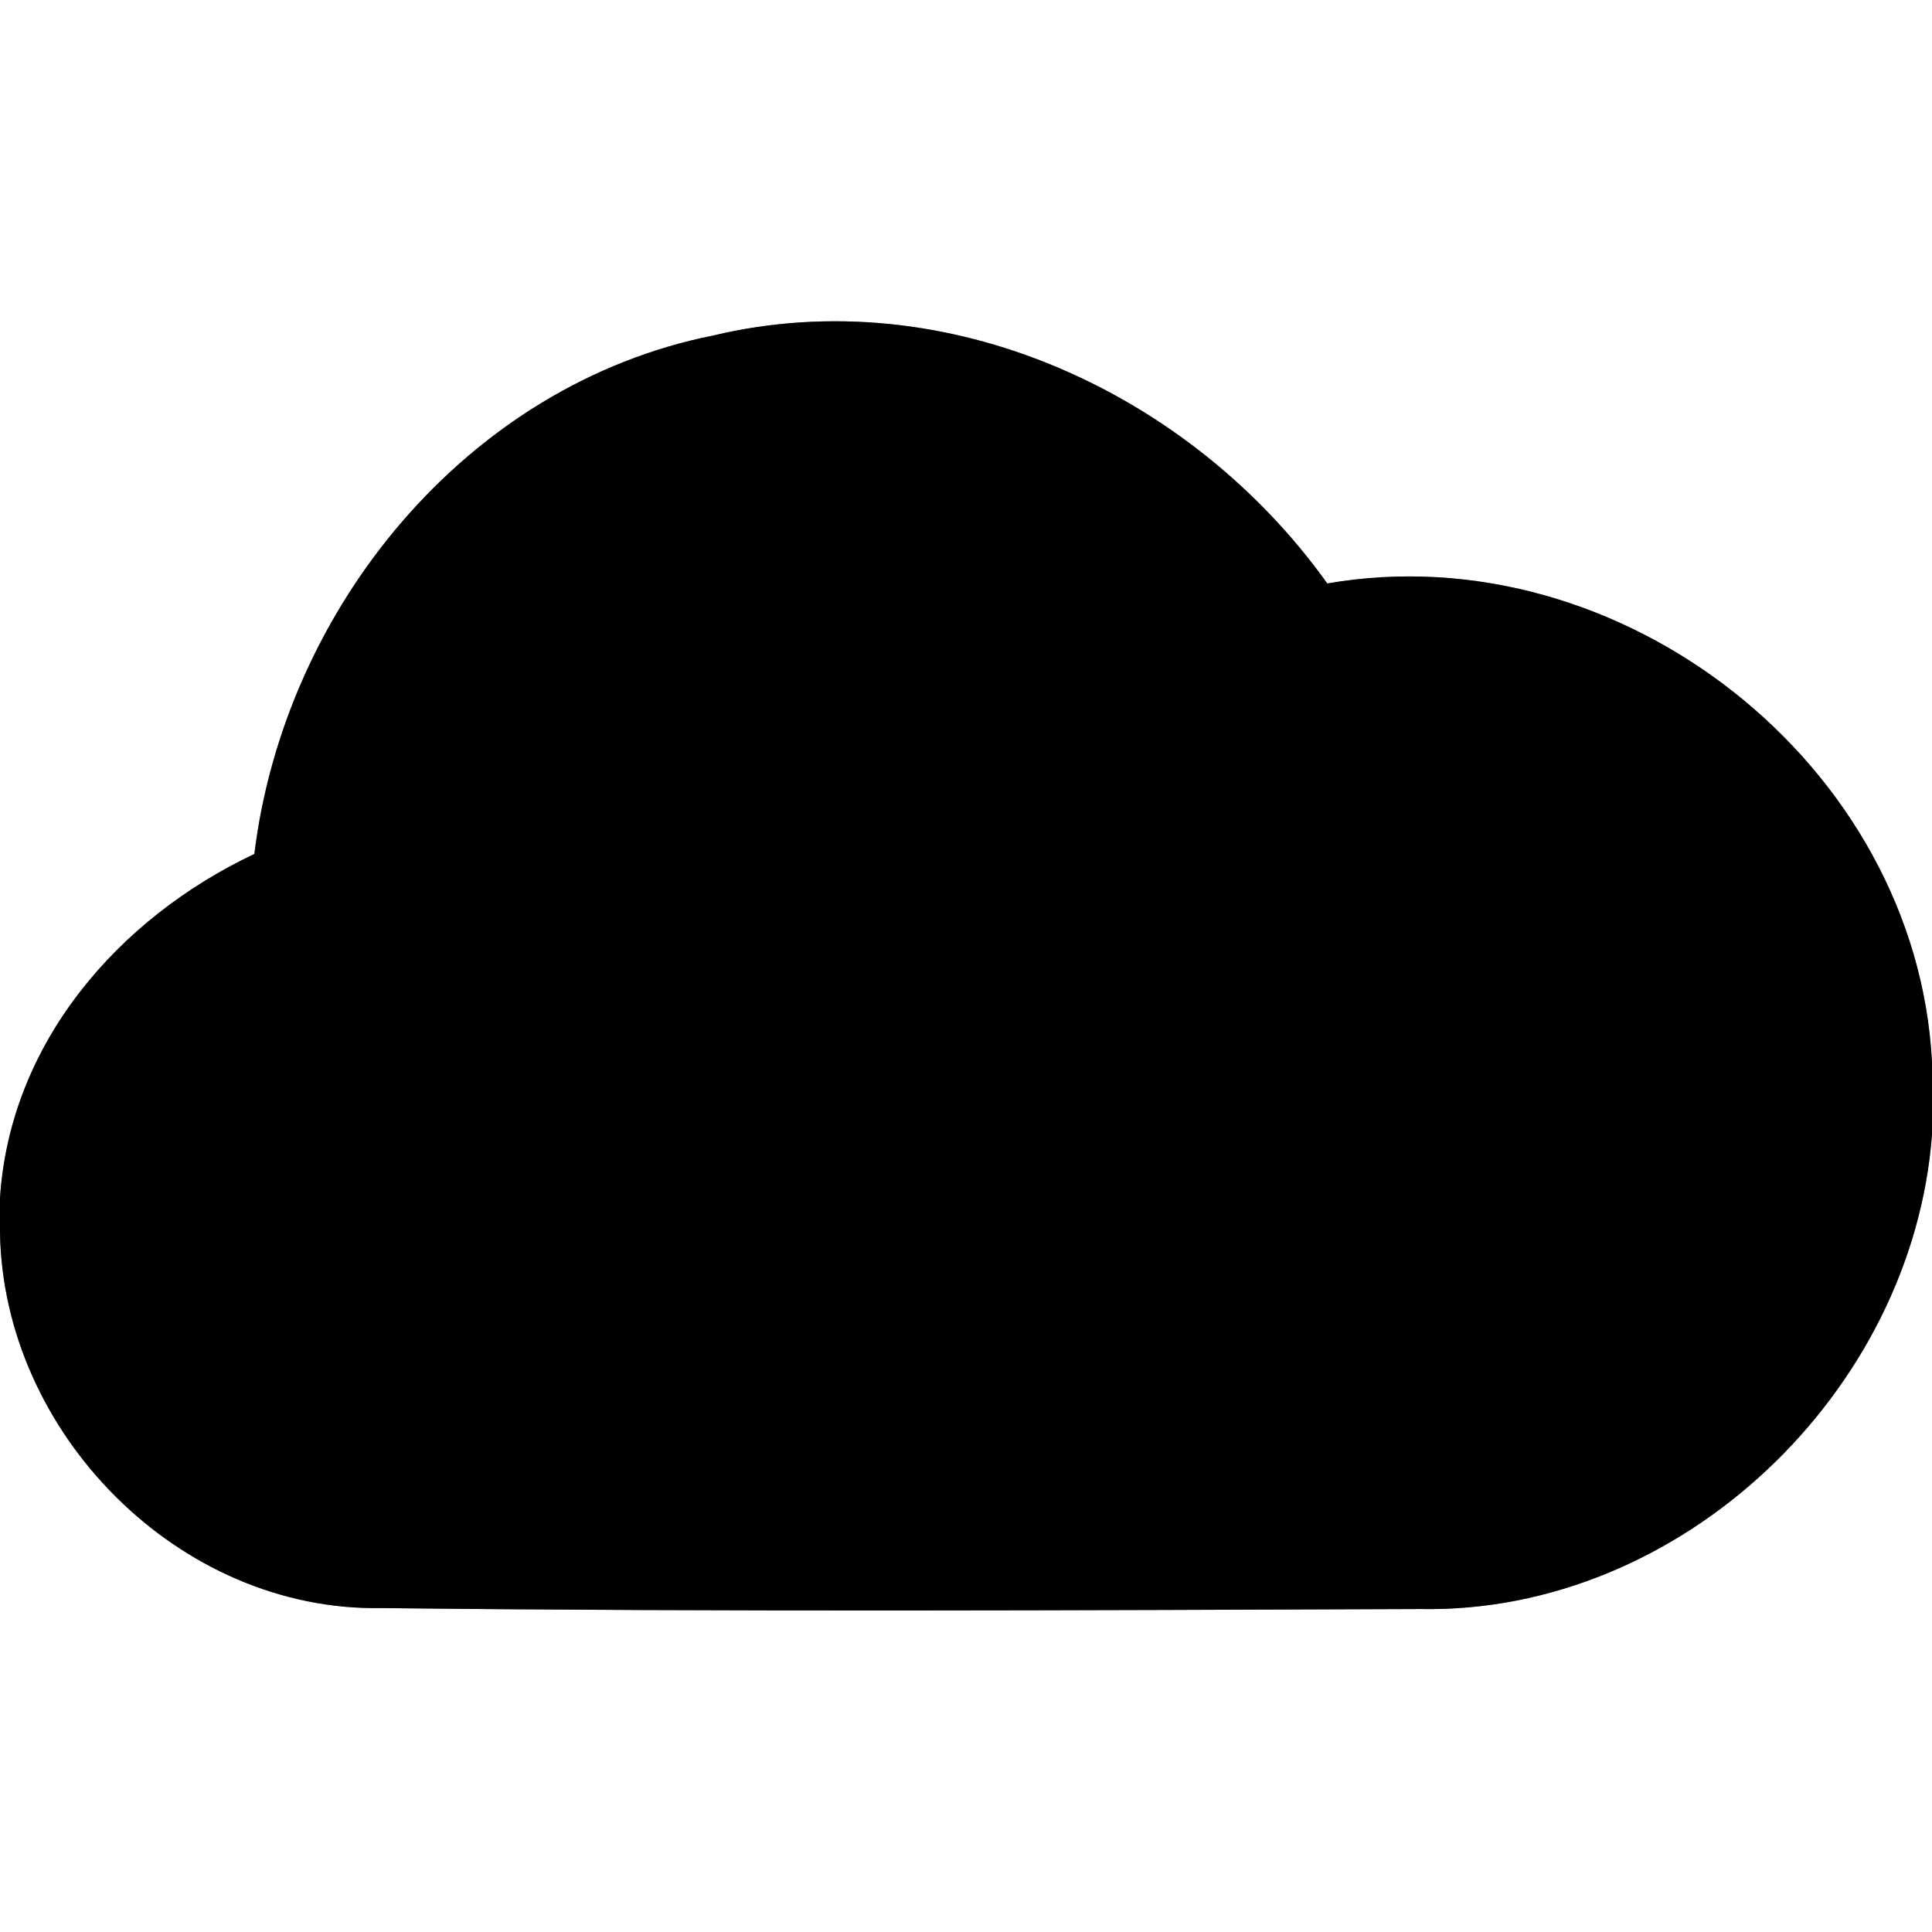 <?xml version="1.0" encoding="UTF-8" ?>
<!DOCTYPE svg PUBLIC "-//W3C//DTD SVG 1.1//EN" "http://www.w3.org/Graphics/SVG/1.1/DTD/svg11.dtd">
<svg width="60pt" height="60pt" viewBox="0 0 60 60" version="1.1" xmlns="http://www.w3.org/2000/svg">
<rect x="0" y="0" width="60" height="60" fill="#808080" stroke="none"/>
<g id="#ffffffff">
<path fill="#ffffff" opacity="1.00" d=" M 0.00 0.00 L 60.00 0.00 L 60.00 32.99 C 59.52 23.74 50.32 16.54 41.22 18.12 C 36.98 12.19 29.40 8.69 22.15 10.42 C 14.48 11.95 8.83 18.91 7.90 26.52 C 3.67 28.52 0.31 32.39 0.00 37.21 L 0.00 0.00 Z" />
<path fill="#ffffff" opacity="1.00" d=" M 44.11 49.97 C 52.21 50.12 59.40 43.23 60.00 35.23 L 60.00 60.00 L 0.00 60.00 L 0.00 38.26 C 0.09 44.50 5.55 50.05 11.84 49.94 C 22.59 50.06 33.36 50.01 44.11 49.97 Z" />
</g>
<g id="#000000ff">
<path fill="#000000" opacity="1.00" d=" M 7.90 26.52 C 8.83 18.91 14.48 11.95 22.15 10.42 C 29.40 8.69 36.98 12.19 41.22 18.12 C 50.32 16.54 59.52 23.74 60.00 32.99 L 60.00 35.23 C 59.40 43.23 52.21 50.12 44.11 49.97 C 33.36 50.01 22.59 50.06 11.84 49.94 C 5.55 50.05 0.09 44.50 0.00 38.26 L 0.00 37.21 C 0.31 32.39 3.67 28.52 7.90 26.52 Z" />
</g>
</svg>

